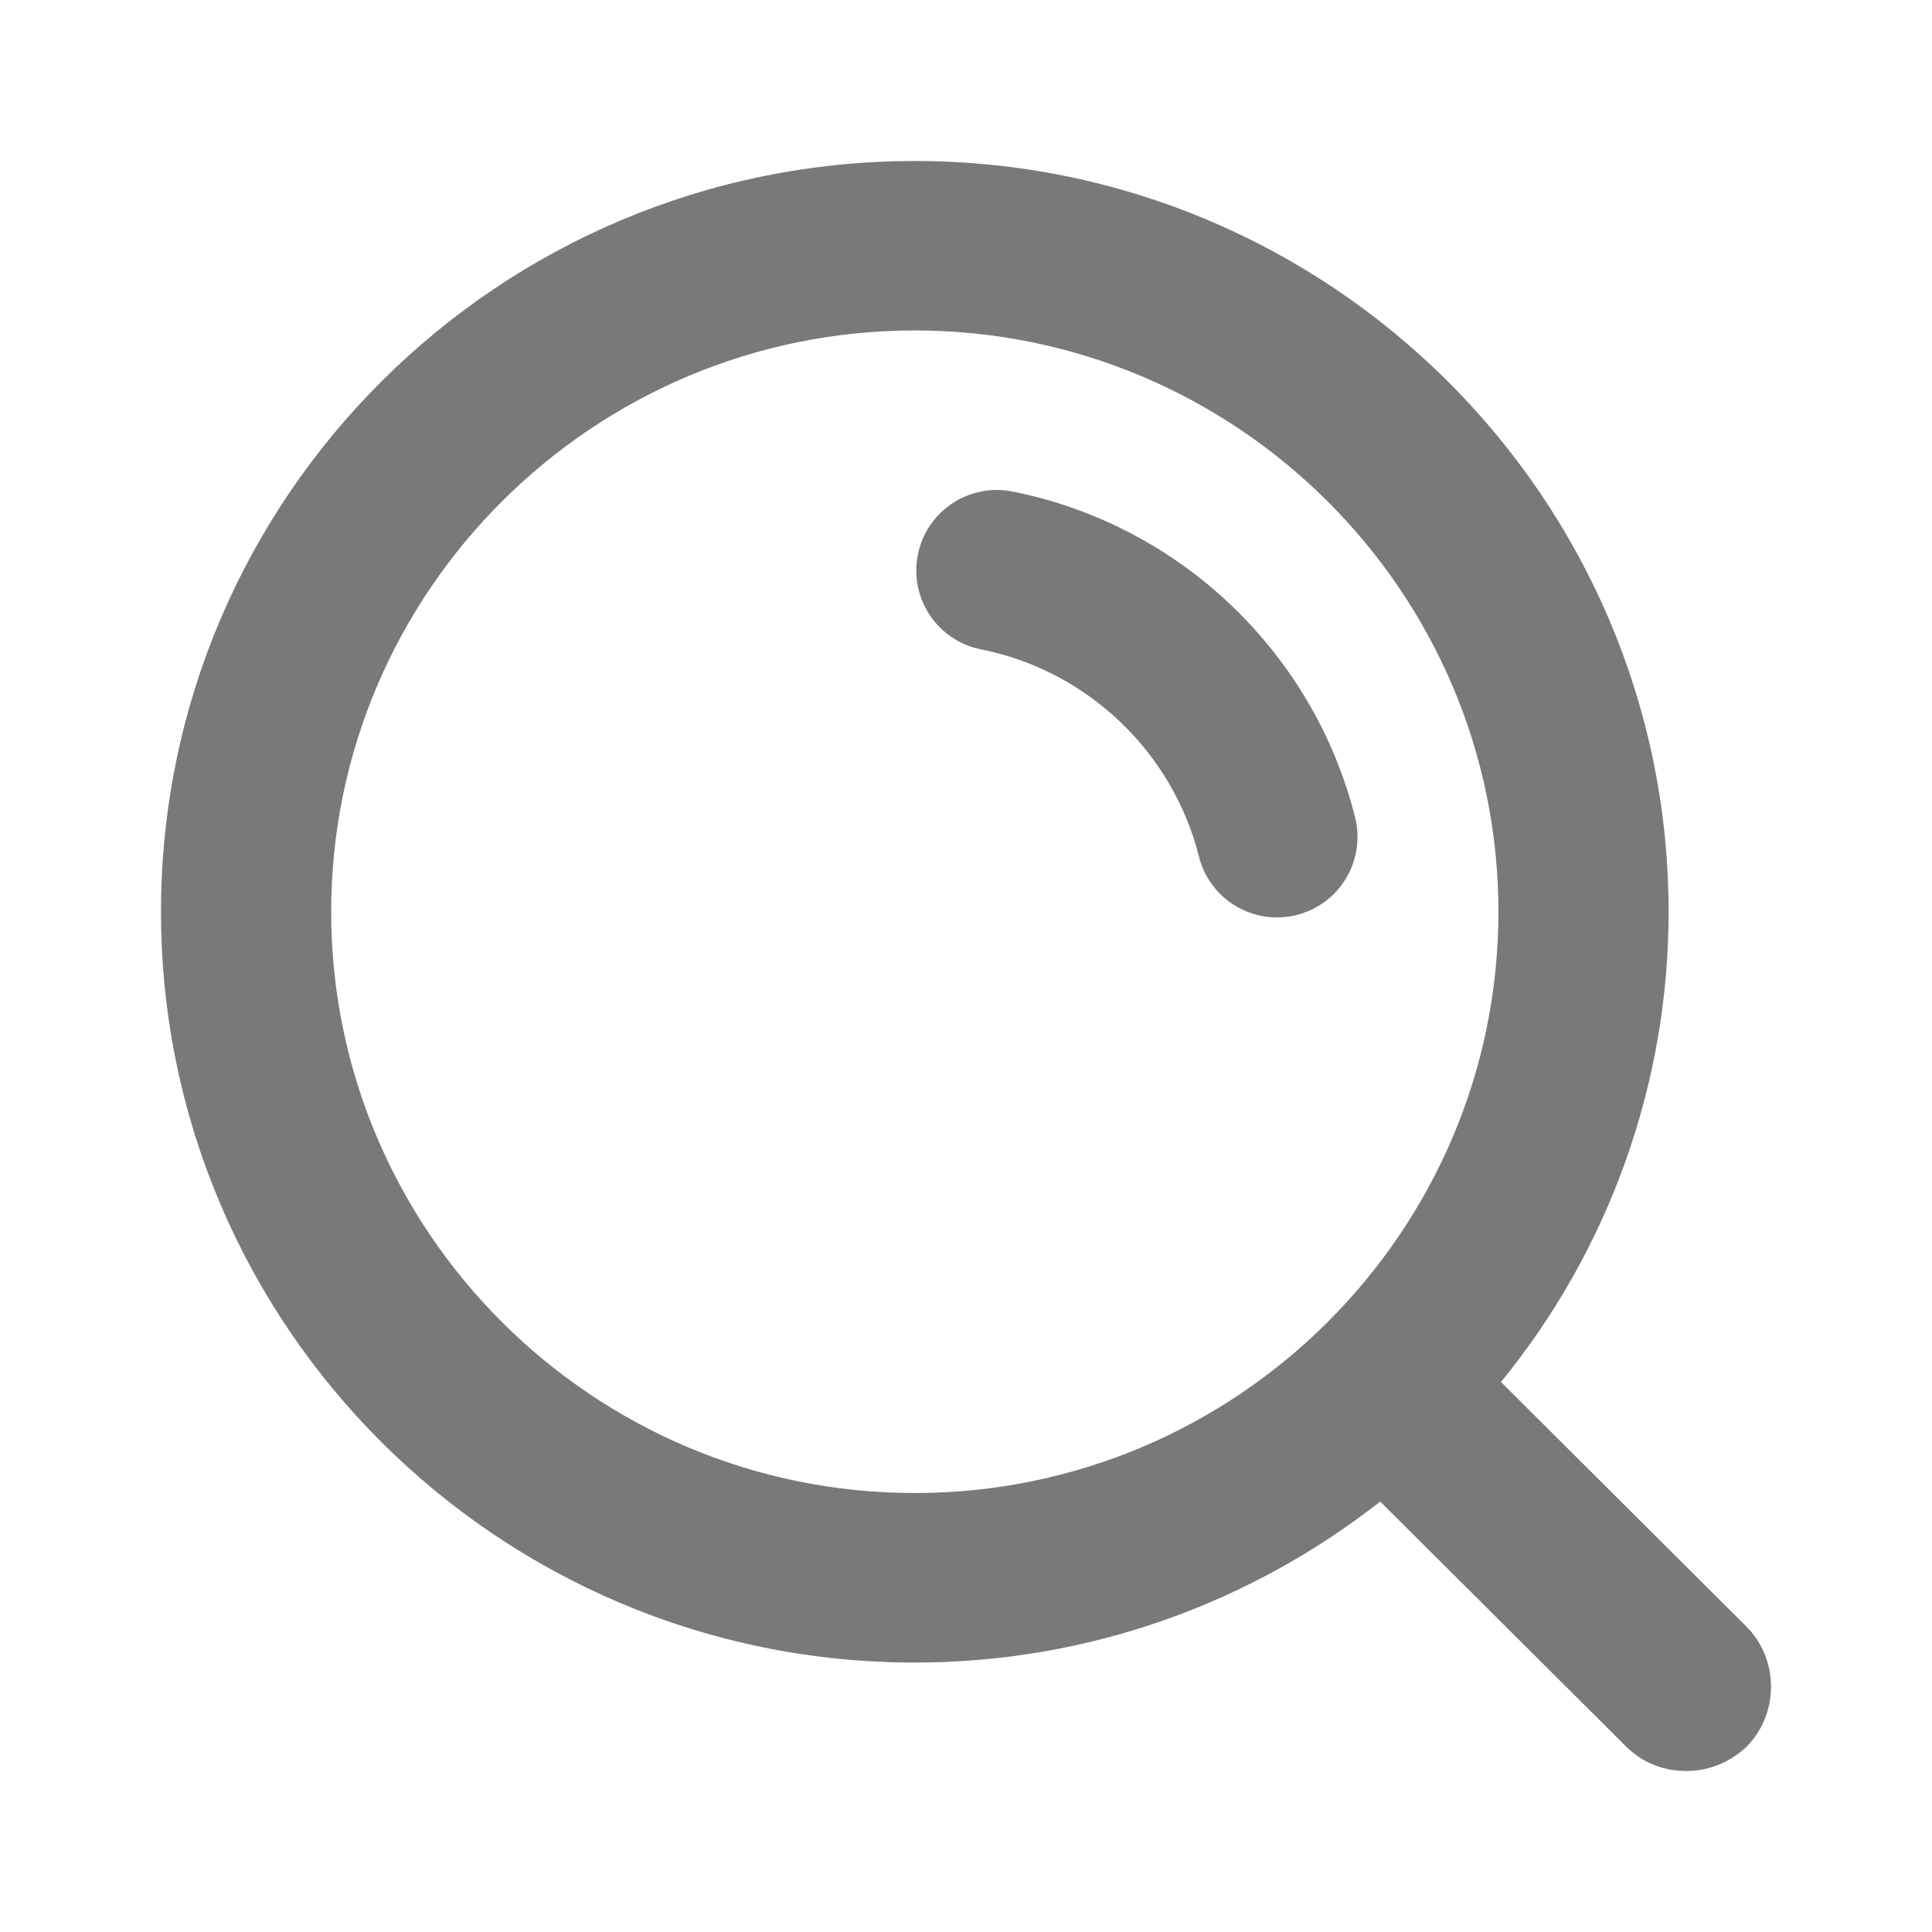 <svg width="24" height="24" viewBox="0 0 24 24" fill="none" xmlns="http://www.w3.org/2000/svg">
<path fill-rule="evenodd" clip-rule="evenodd" d="M16.833 10.152C16.968 10.688 16.644 11.231 16.108 11.366C15.573 11.501 15.029 11.177 14.894 10.641C14.566 9.339 13.507 8.33 12.188 8.067C11.646 7.96 11.294 7.433 11.402 6.891C11.509 6.35 12.036 5.998 12.578 6.106C14.655 6.519 16.317 8.102 16.833 10.152ZM21.689 20.2L18.646 17.168C19.993 15.517 20.729 13.454 20.728 11.326C20.728 6.189 16.532 2 11.364 2C6.196 2 2 6.179 2 11.326C2 16.474 6.196 20.653 11.364 20.653C13.541 20.653 15.549 19.905 17.145 18.653L20.199 21.695C20.411 21.905 20.675 22 20.95 22C21.224 22 21.489 21.895 21.7 21.695C22.102 21.284 22.102 20.61 21.689 20.2ZM4.114 11.326C4.114 7.347 7.369 4.105 11.364 4.105C15.359 4.105 18.614 7.347 18.614 11.326C18.614 15.305 15.359 18.547 11.364 18.547C7.369 18.547 4.114 15.305 4.114 11.326Z" fill="#787979"/>
</svg>
